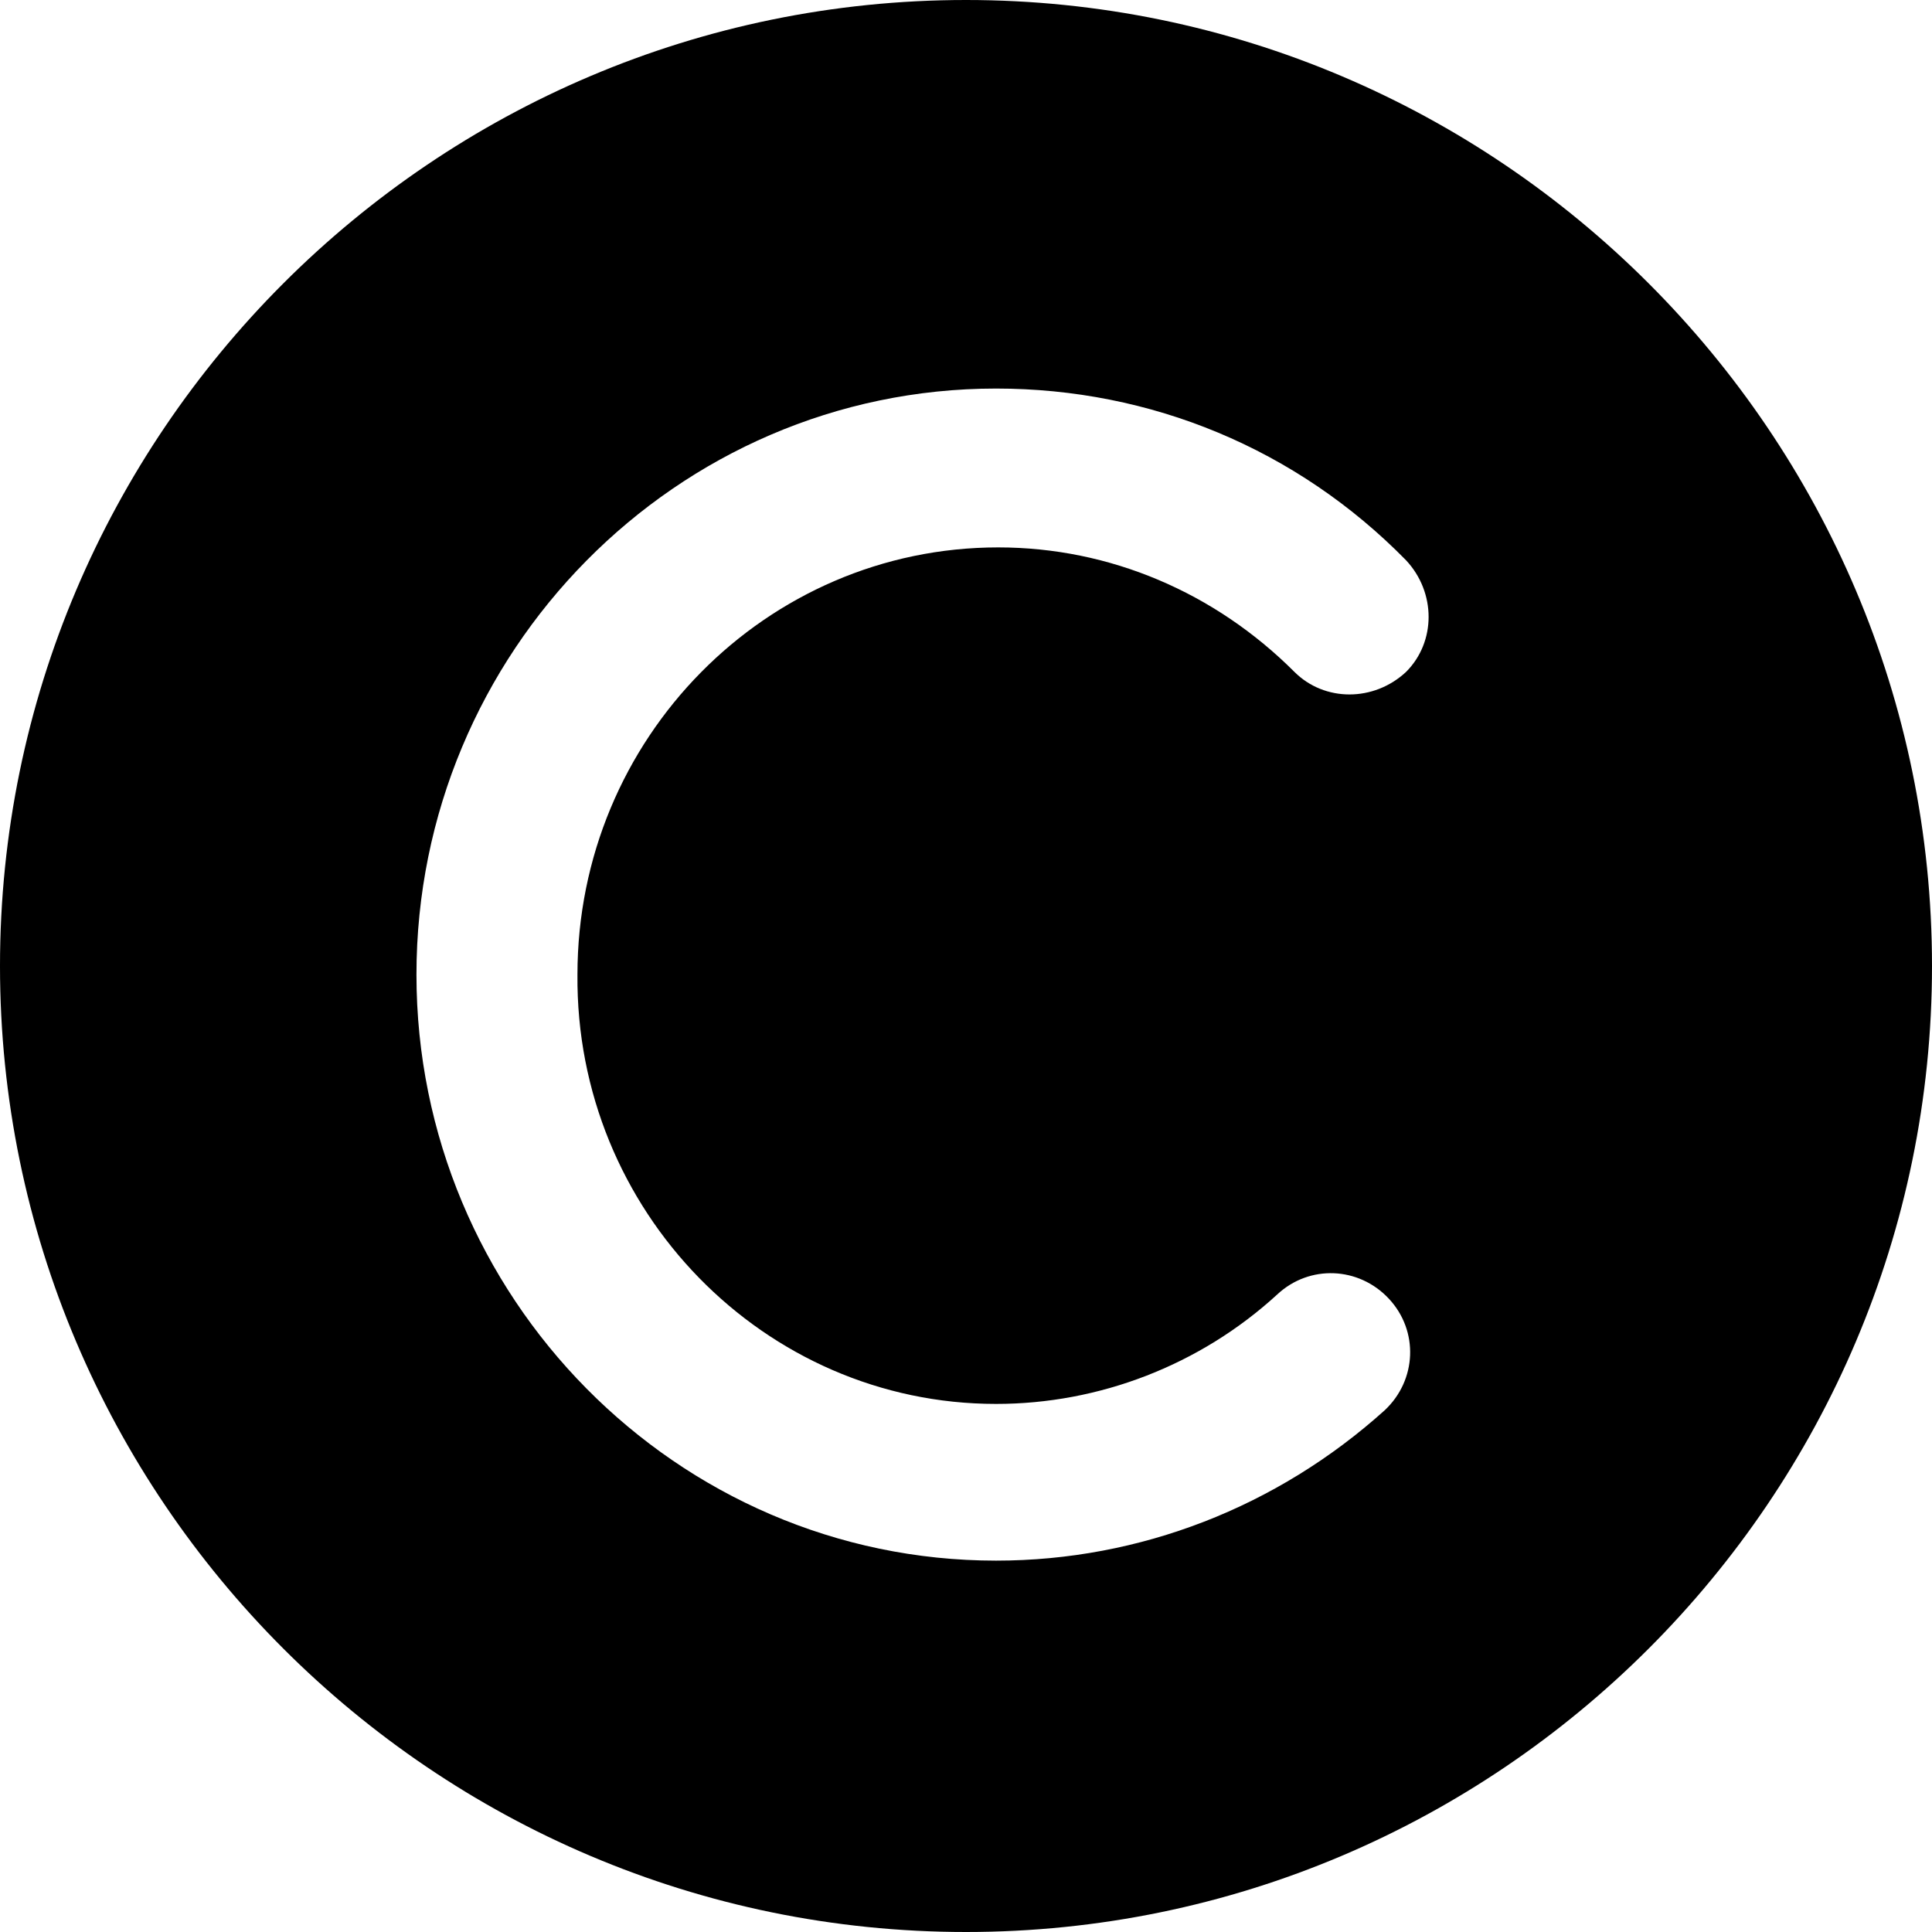 <?xml version="1.0" encoding="UTF-8" standalone="no"?>
<svg width="90px" height="90px" viewBox="0 0 90 90" version="1.1" xmlns="http://www.w3.org/2000/svg" xmlns:xlink="http://www.w3.org/1999/xlink" xmlns:sketch="http://www.bohemiancoding.com/sketch/ns">
    <!-- Generator: Sketch 3.4.1 (15681) - http://www.bohemiancoding.com/sketch -->
    <title>copy</title>
    <desc>Created with Sketch.</desc>
    <defs></defs>
    <g id="Page-1" stroke="none" stroke-width="1" fill="none" fill-rule="evenodd" sketch:type="MSPage">
        <g id="copy" sketch:type="MSLayerGroup" fill="#000000">
            <g id="Group" sketch:type="MSShapeGroup">
                <path d="M45,0 C20.2,0 0,20.2 0,45 C0,69.8 20.2,90 45,90 C69.8,90 90,69.8 90,45 C90,20.2 69.8,0 45,0 L45,0 Z M46.4,65.4 C51.2,65.4 55.9,63.6 59.5,60.3 C61,58.9 63.3,59 64.7,60.5 C66.1,62 66,64.3 64.5,65.7 C59.5,70.2 53.1,72.7 46.4,72.7 C31.5,72.7 19.4,60.4 19.4,45.4 C19.4,30.4 31.5,18.1 46.4,18.1 C53.6,18.1 60.4,20.9 65.5,26.1 C66.9,27.6 66.9,29.9 65.5,31.3 C64,32.7 61.7,32.7 60.3,31.3 C56.6,27.6 51.7,25.5 46.5,25.5 C35.7,25.5 26.9,34.4 26.9,45.4 C26.8,56.4 35.6,65.4 46.4,65.4 L46.4,65.4 Z" id="Shape"></path>
            </g>
        </g>
    </g>
</svg>